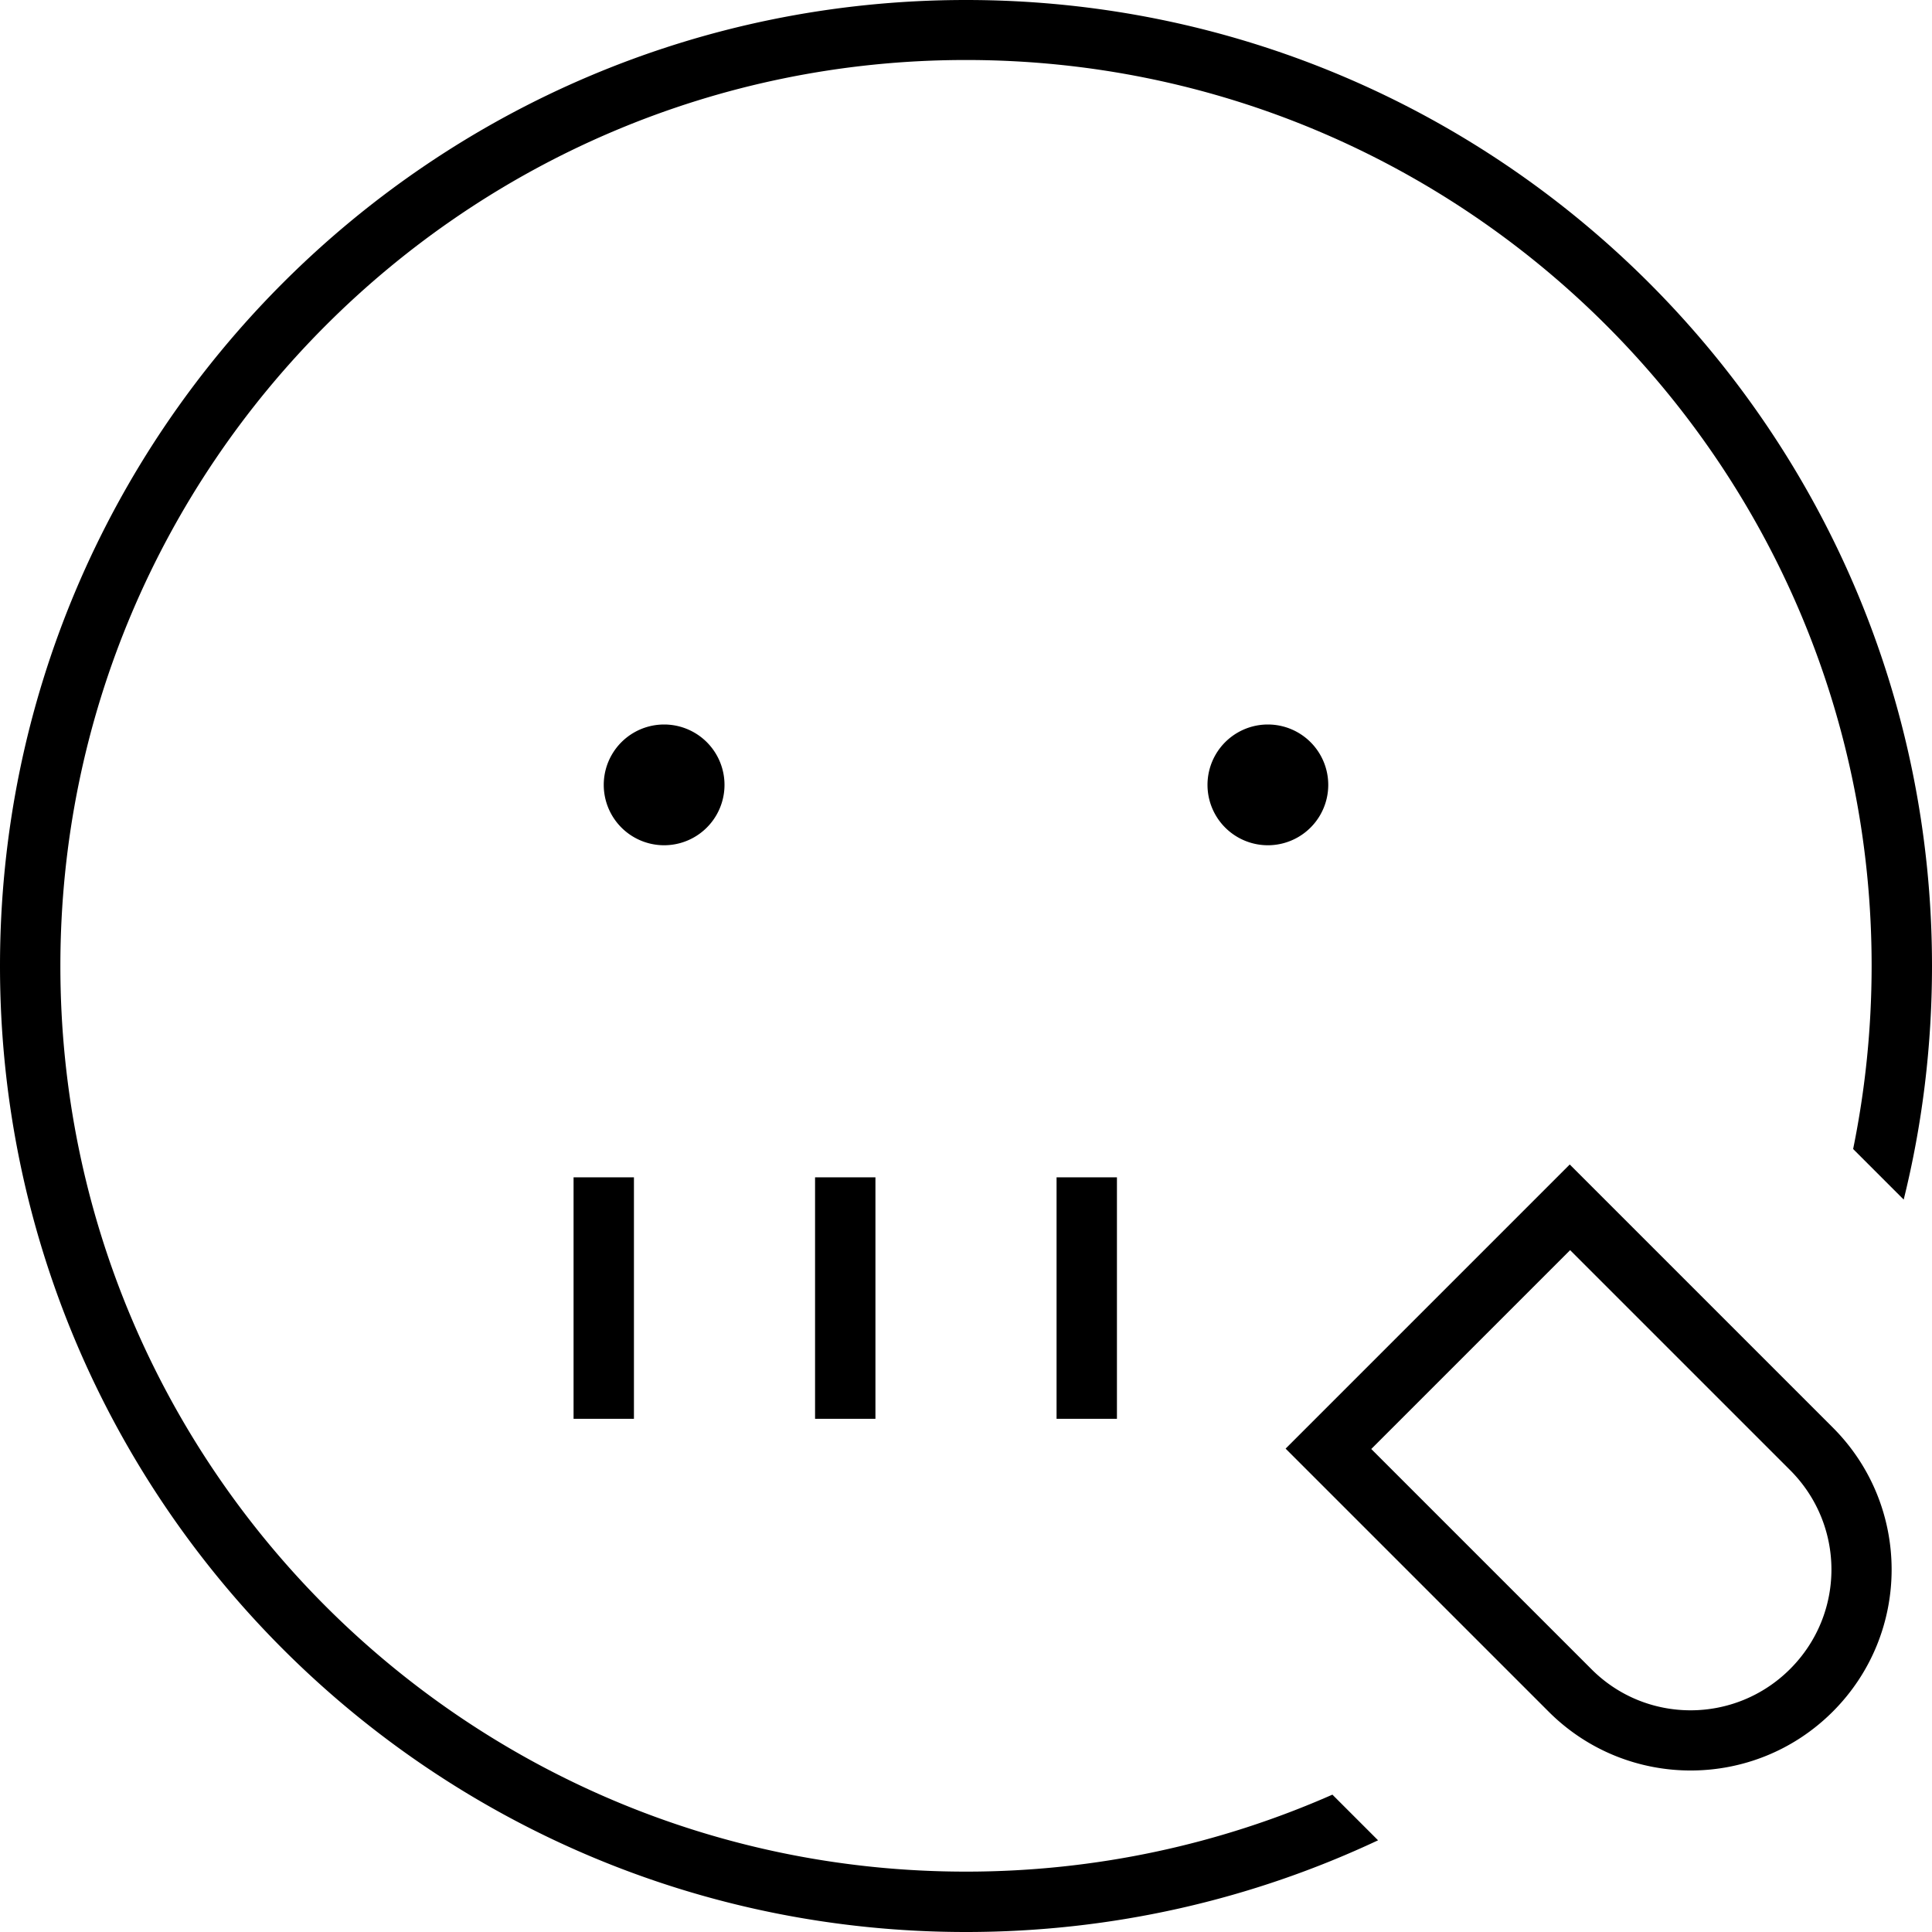 <svg fill="currentColor" xmlns="http://www.w3.org/2000/svg" viewBox="0 0 512 512"><!--! Font Awesome Pro 7.0.1 by @fontawesome - https://fontawesome.com License - https://fontawesome.com/license (Commercial License) Copyright 2025 Fonticons, Inc. --><path fill="currentColor" d="M256 496c34.5 0 67.4-7.3 97.1-20.4l12.1 12.1C332 503.3 295 512 256 512 114.6 512 0 397.4 0 256S114.6 0 256 0 512 114.6 512 256c0 21.4-2.6 42.1-7.5 61.9l-13.4-13.4c3.2-15.7 4.9-31.9 4.9-48.6 0-132.5-107.5-240-240-240S16 123.5 16 256 123.5 496 256 496zM232 312l0 64-16 0 0-64 16 0zm64 8l0 56-16 0 0-64 16 0 0 8zm-128-8l0 64-16 0 0-64 16 0zm8-120a16 16 0 1 1 0 32 16 16 0 1 1 0-32zm144 16a16 16 0 1 1 32 0 16 16 0 1 1 -32 0zM421.7 314.3l64 64c20.8 20.8 20.8 54.5 0 75.3s-54.5 20.8-75.3 0l-69.7-69.7 75.3-75.3 5.7 5.7zm0 128c14.5 14.6 38.1 14.6 52.7 0s14.6-38.1 0-52.7l-58.3-58.3-52.7 52.7 58.3 58.3z"/></svg>